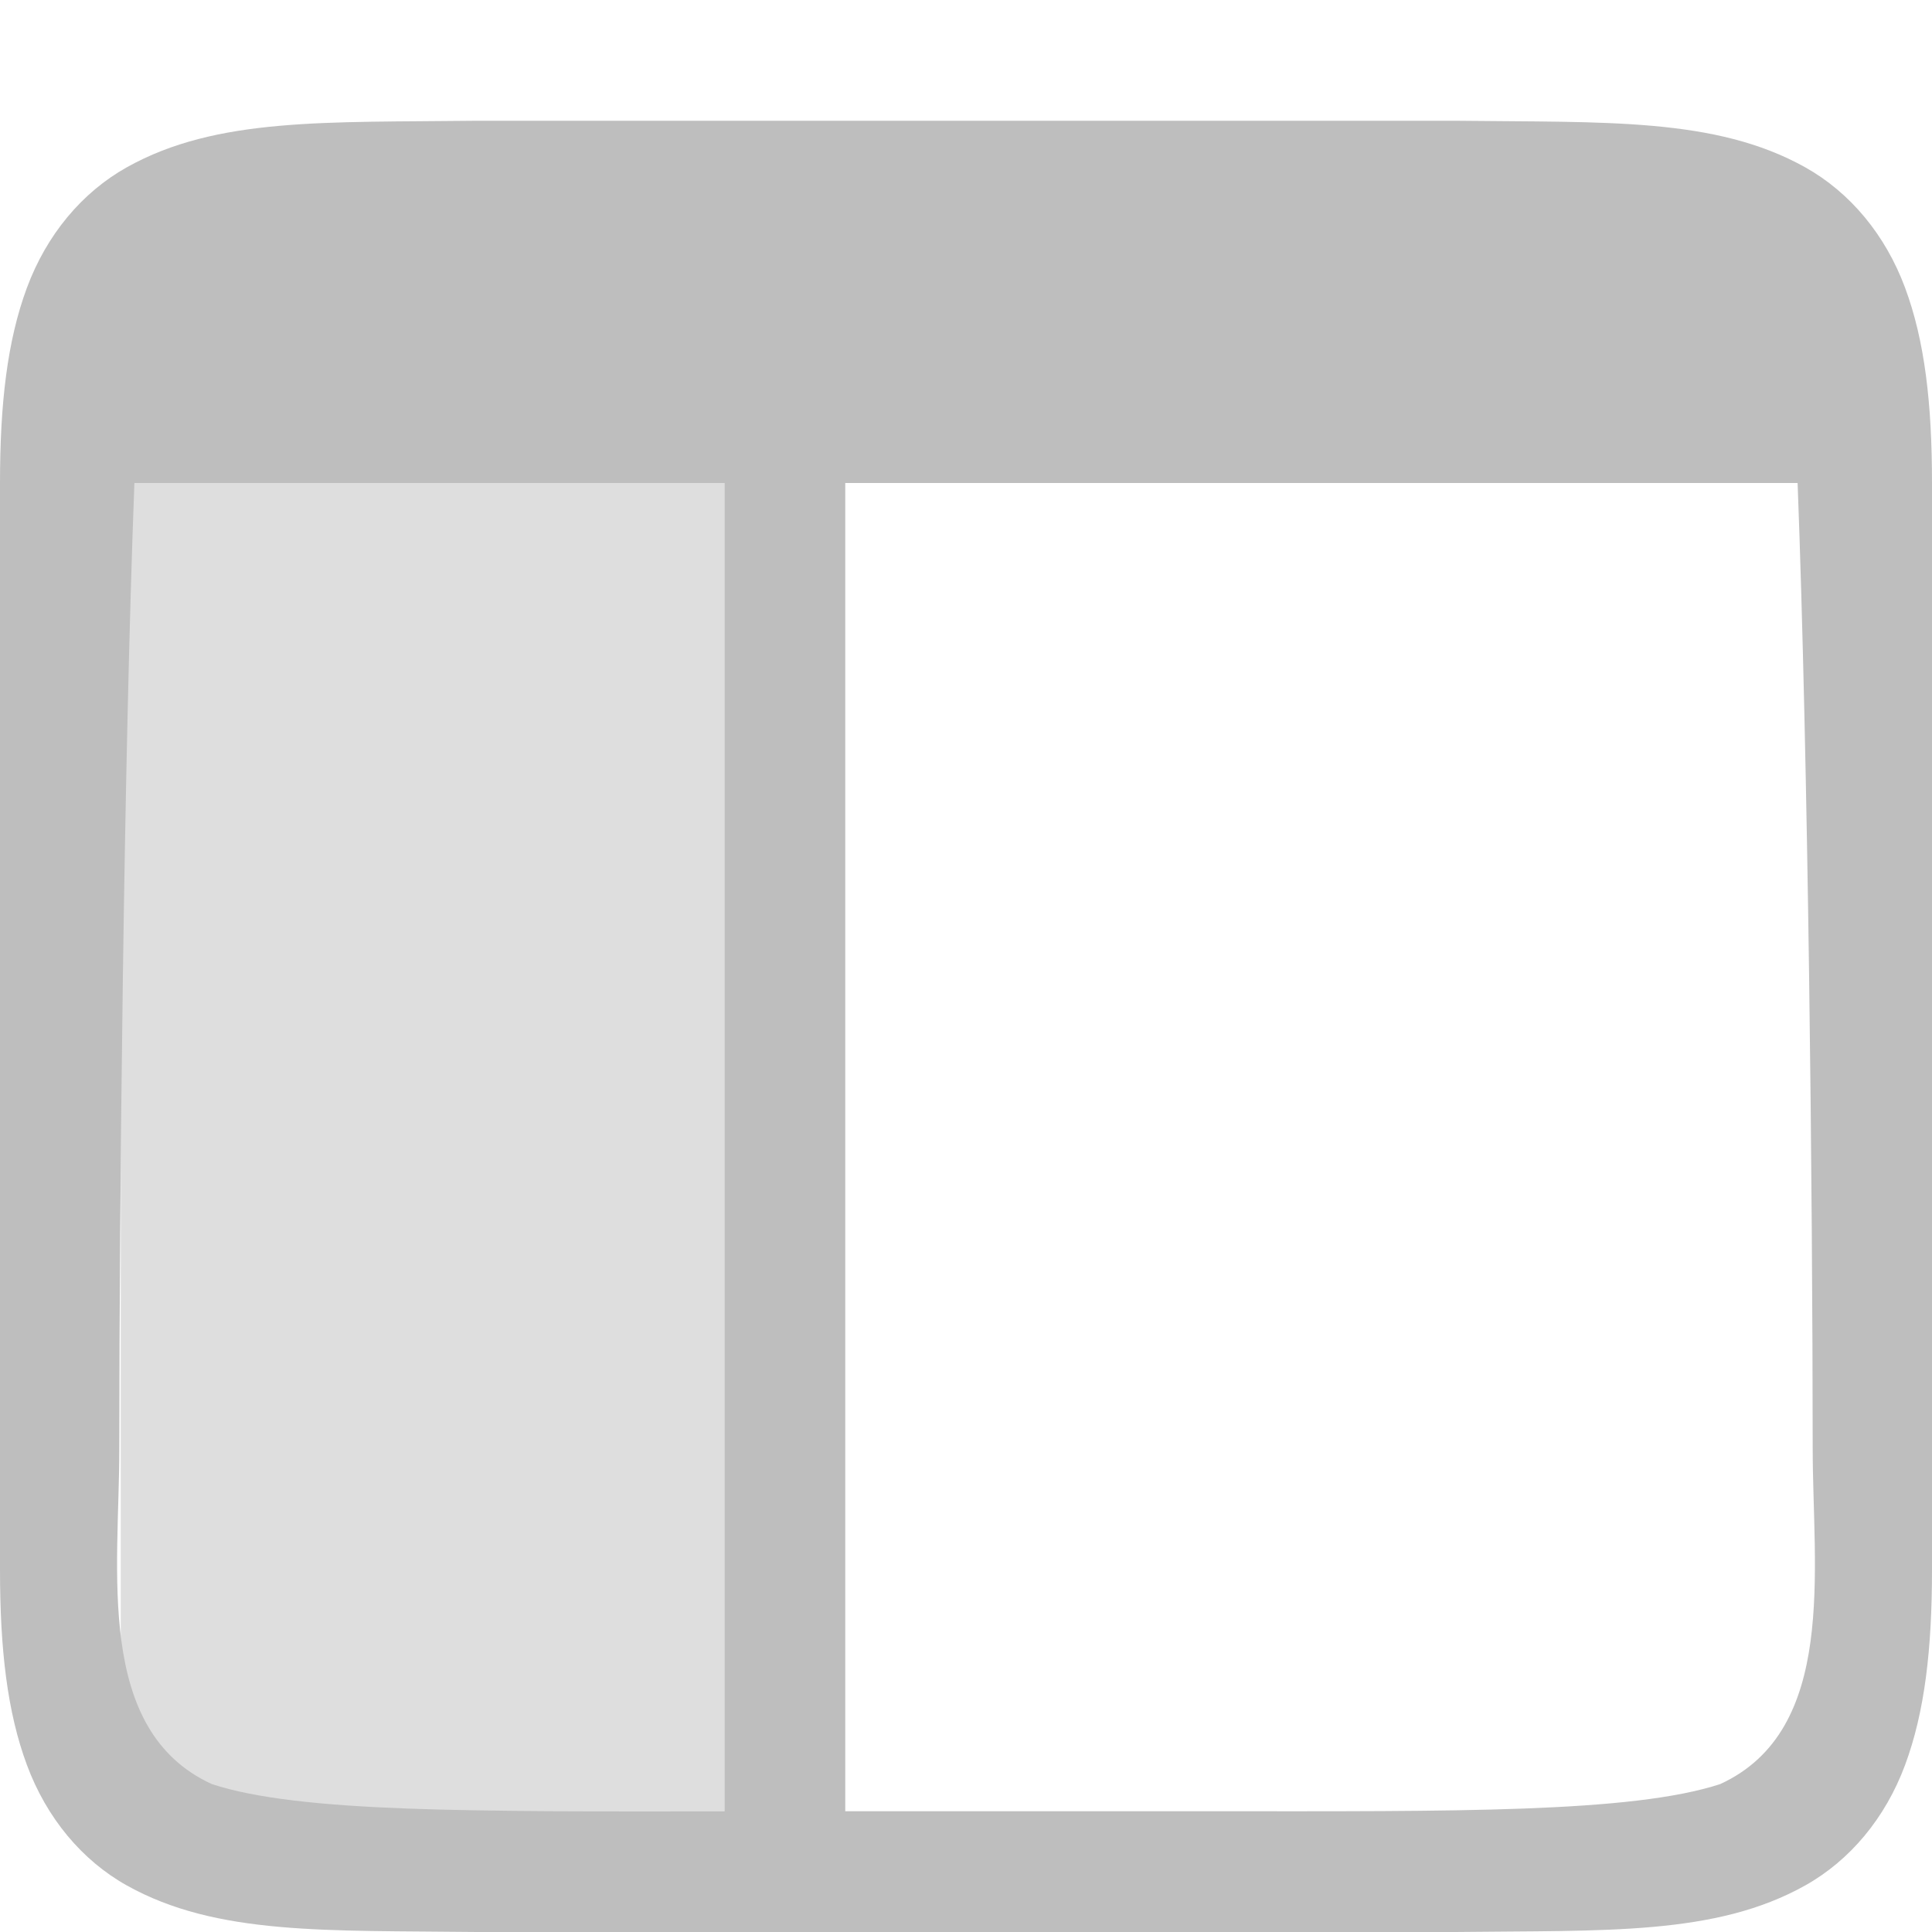 <svg version="1.1" viewBox="0 0 16 16" xmlns="http://www.w3.org/2000/svg">
 <g fill="#bebebe">
  <rect x="1" y="4" width="5" height="11" opacity=".5"/>
  <path d="m3.949 1c-1.244 0.015-2.154-0.031-2.898 0.385-0.372 0.208-0.665 0.559-0.828 0.998-0.163 0.439-0.223 0.96-0.223 1.617v9c0 0.658 0.06 1.179 0.223 1.617 0.163 0.439 0.456 0.79 0.828 0.998 0.744 0.415 1.654 0.37 2.898 0.385h8.102c1.244-0.015 2.154 0.031 2.898-0.385 0.372-0.208 0.665-0.559 0.828-0.998 0.163-0.439 0.223-0.96 0.223-1.617v-9c0-0.658-0.06-1.179-0.223-1.617-0.163-0.439-0.456-0.79-0.828-0.998-0.744-0.415-1.654-0.37-2.898-0.385h-8.102zm-2.836 3h4.887v11h-0.066c-1.978 0-3.446 0.016-4.18-0.225-0.973-0.447-0.766-1.775-0.766-2.775 8.41e-4 -2.123 0.037-5.677 0.125-8zm5.887 0h7.887c0.088 2.323 0.124 5.877 0.125 8 0 1 0.207 2.328-0.766 2.775-0.734 0.24-2.202 0.225-4.18 0.225h-3.066v-11z"/>
 </g>
</svg>
